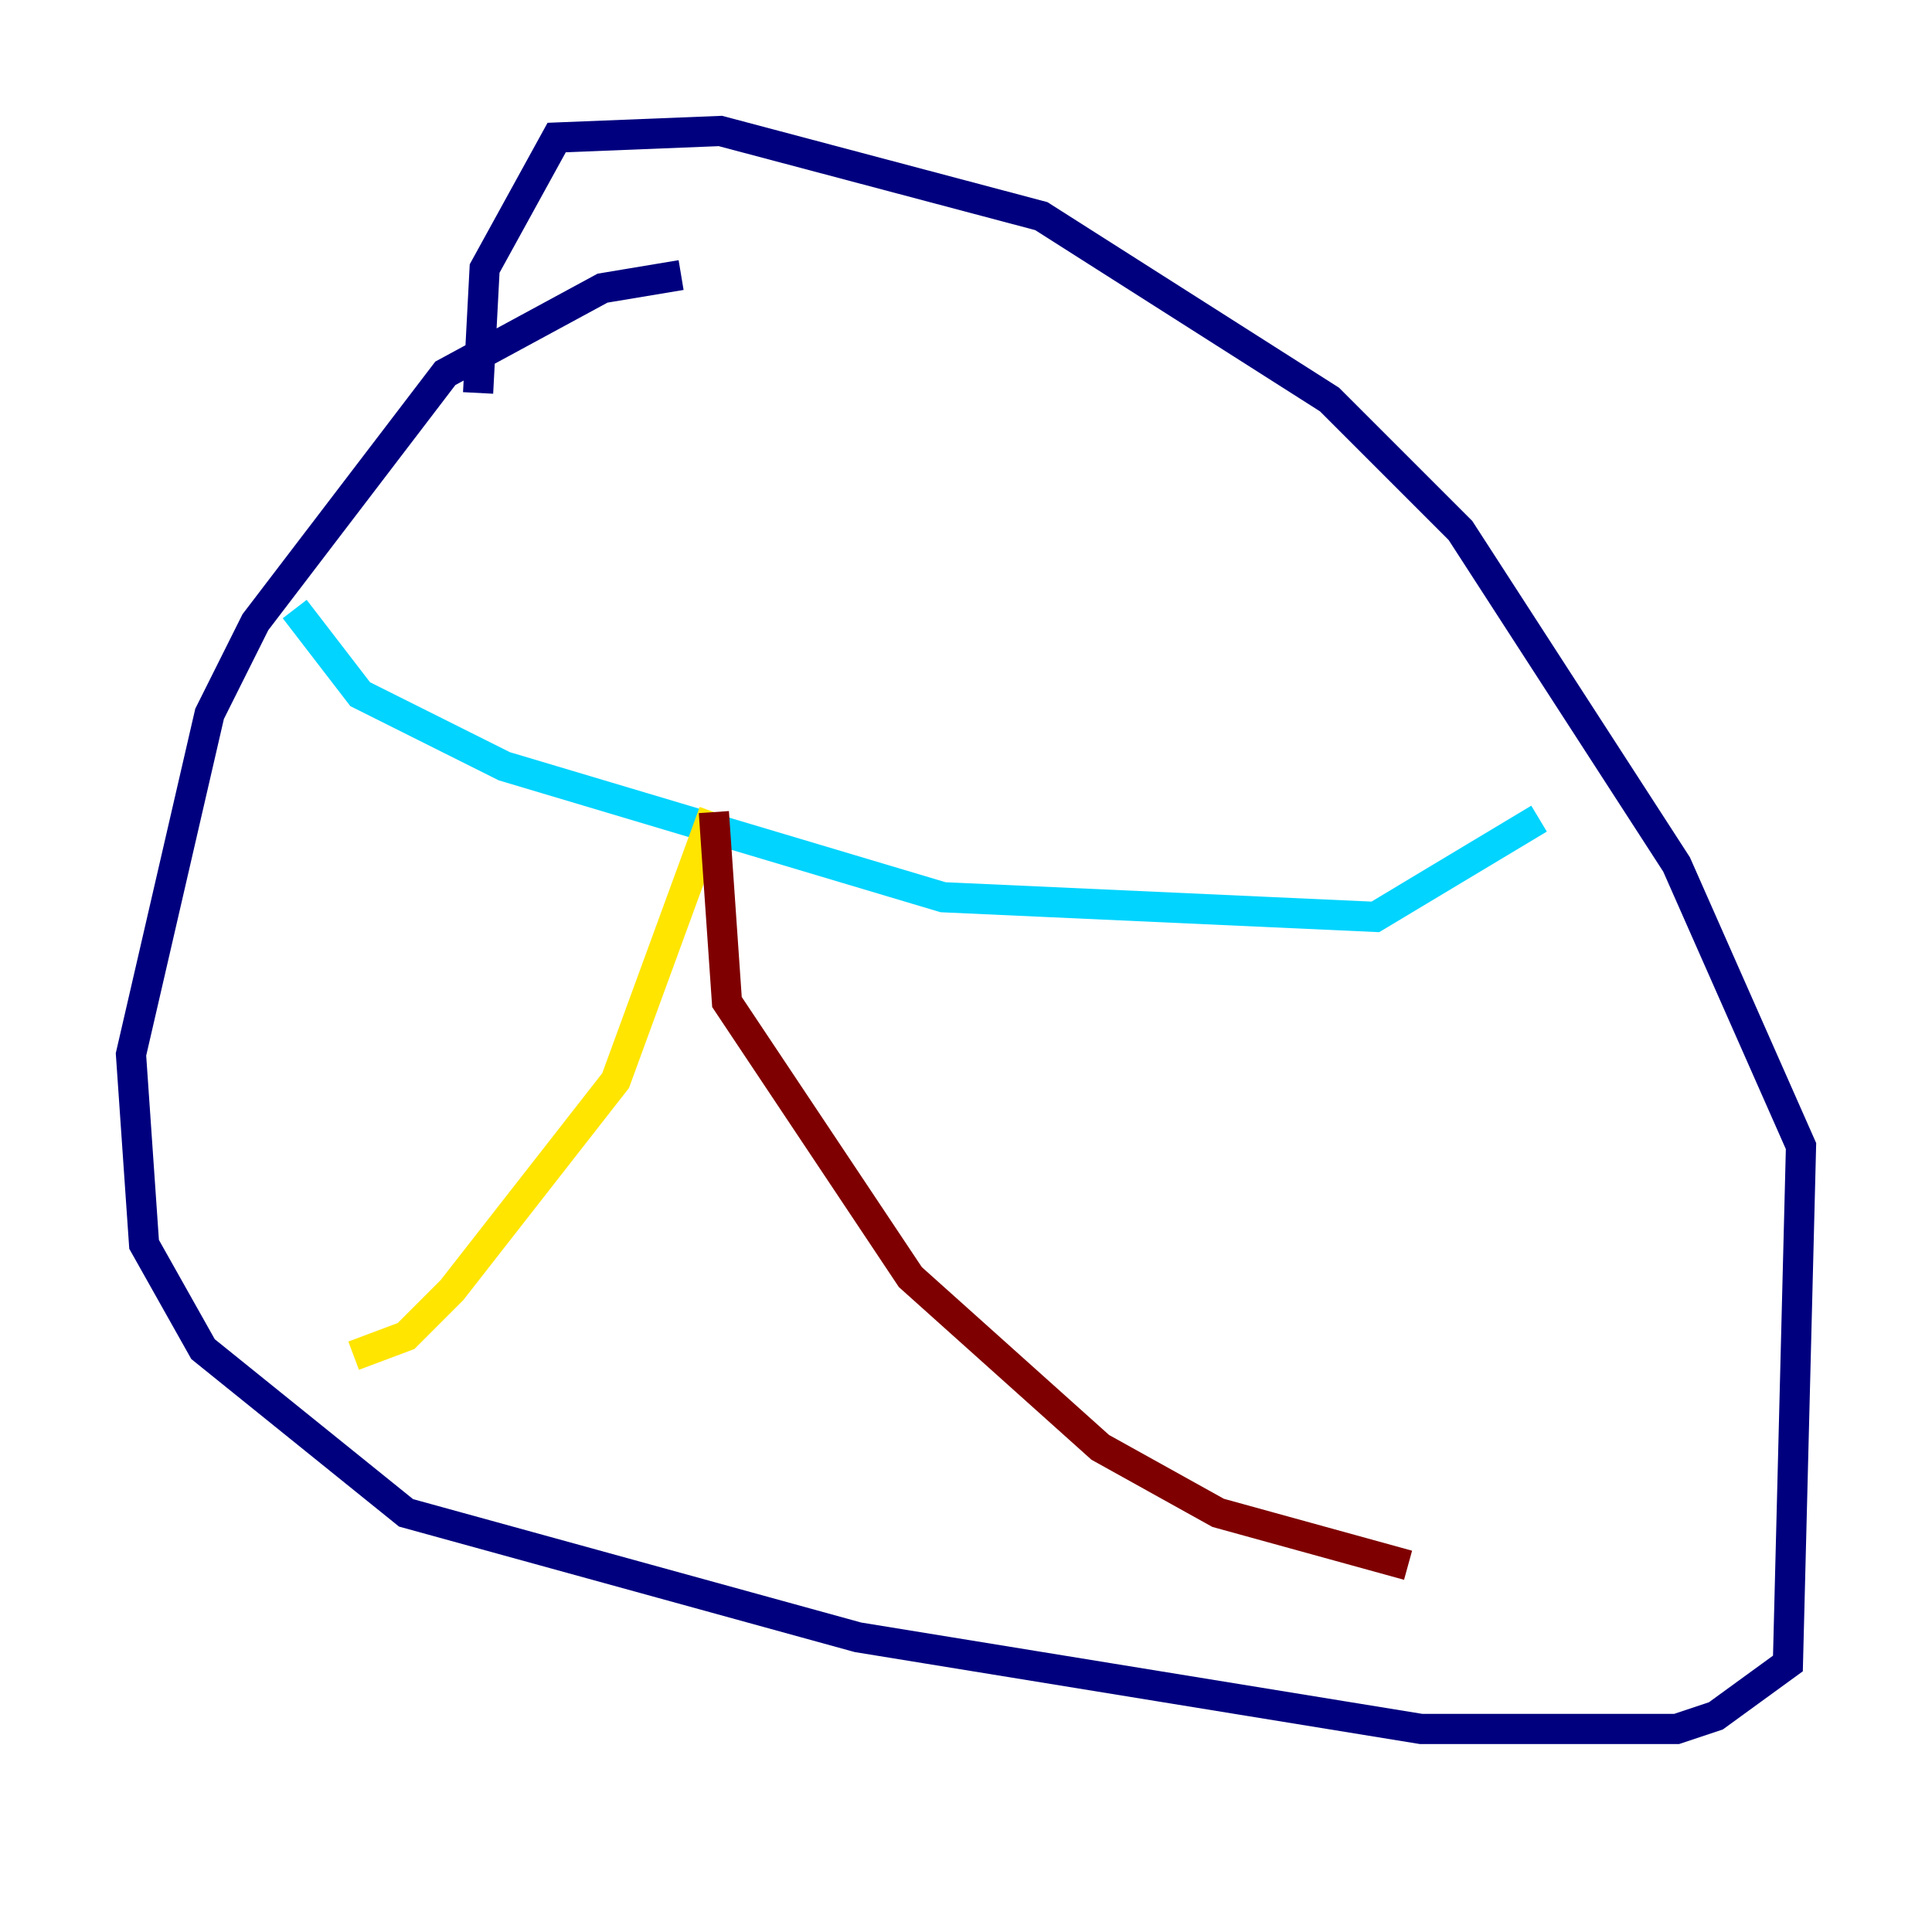 <?xml version="1.0" encoding="utf-8" ?>
<svg baseProfile="tiny" height="128" version="1.2" viewBox="0,0,128,128" width="128" xmlns="http://www.w3.org/2000/svg" xmlns:ev="http://www.w3.org/2001/xml-events" xmlns:xlink="http://www.w3.org/1999/xlink"><defs /><polyline fill="none" points="45.125,18.224 39.919,19.091 29.505,24.732 16.922,41.22 13.885,47.295 8.678,69.858 9.546,82.441 13.451,89.383 26.902,100.231 56.841,108.475 94.156,114.549 111.078,114.549 113.681,113.681 118.454,110.21 119.322,75.932 111.078,57.275 96.759,35.146 88.081,26.468 68.99,14.319 47.729,8.678 36.881,9.112 32.108,17.79 31.675,26.034" stroke="#00007f" stroke-width="2" /><polyline fill="none" points="19.525,40.352 23.864,45.993 33.41,50.766 62.481,59.444 91.119,60.746 101.966,54.237" stroke="#00d4ff" stroke-width="2" /><polyline fill="none" points="23.43,89.817 26.902,88.515 29.939,85.478 40.786,71.593 47.295,53.803" stroke="#ffe500" stroke-width="2" /><polyline fill="none" points="47.295,53.803 48.163,66.386 60.312,84.61 72.895,95.891 80.705,100.231 93.288,103.702" stroke="#7f0000" stroke-width="2" /></svg>